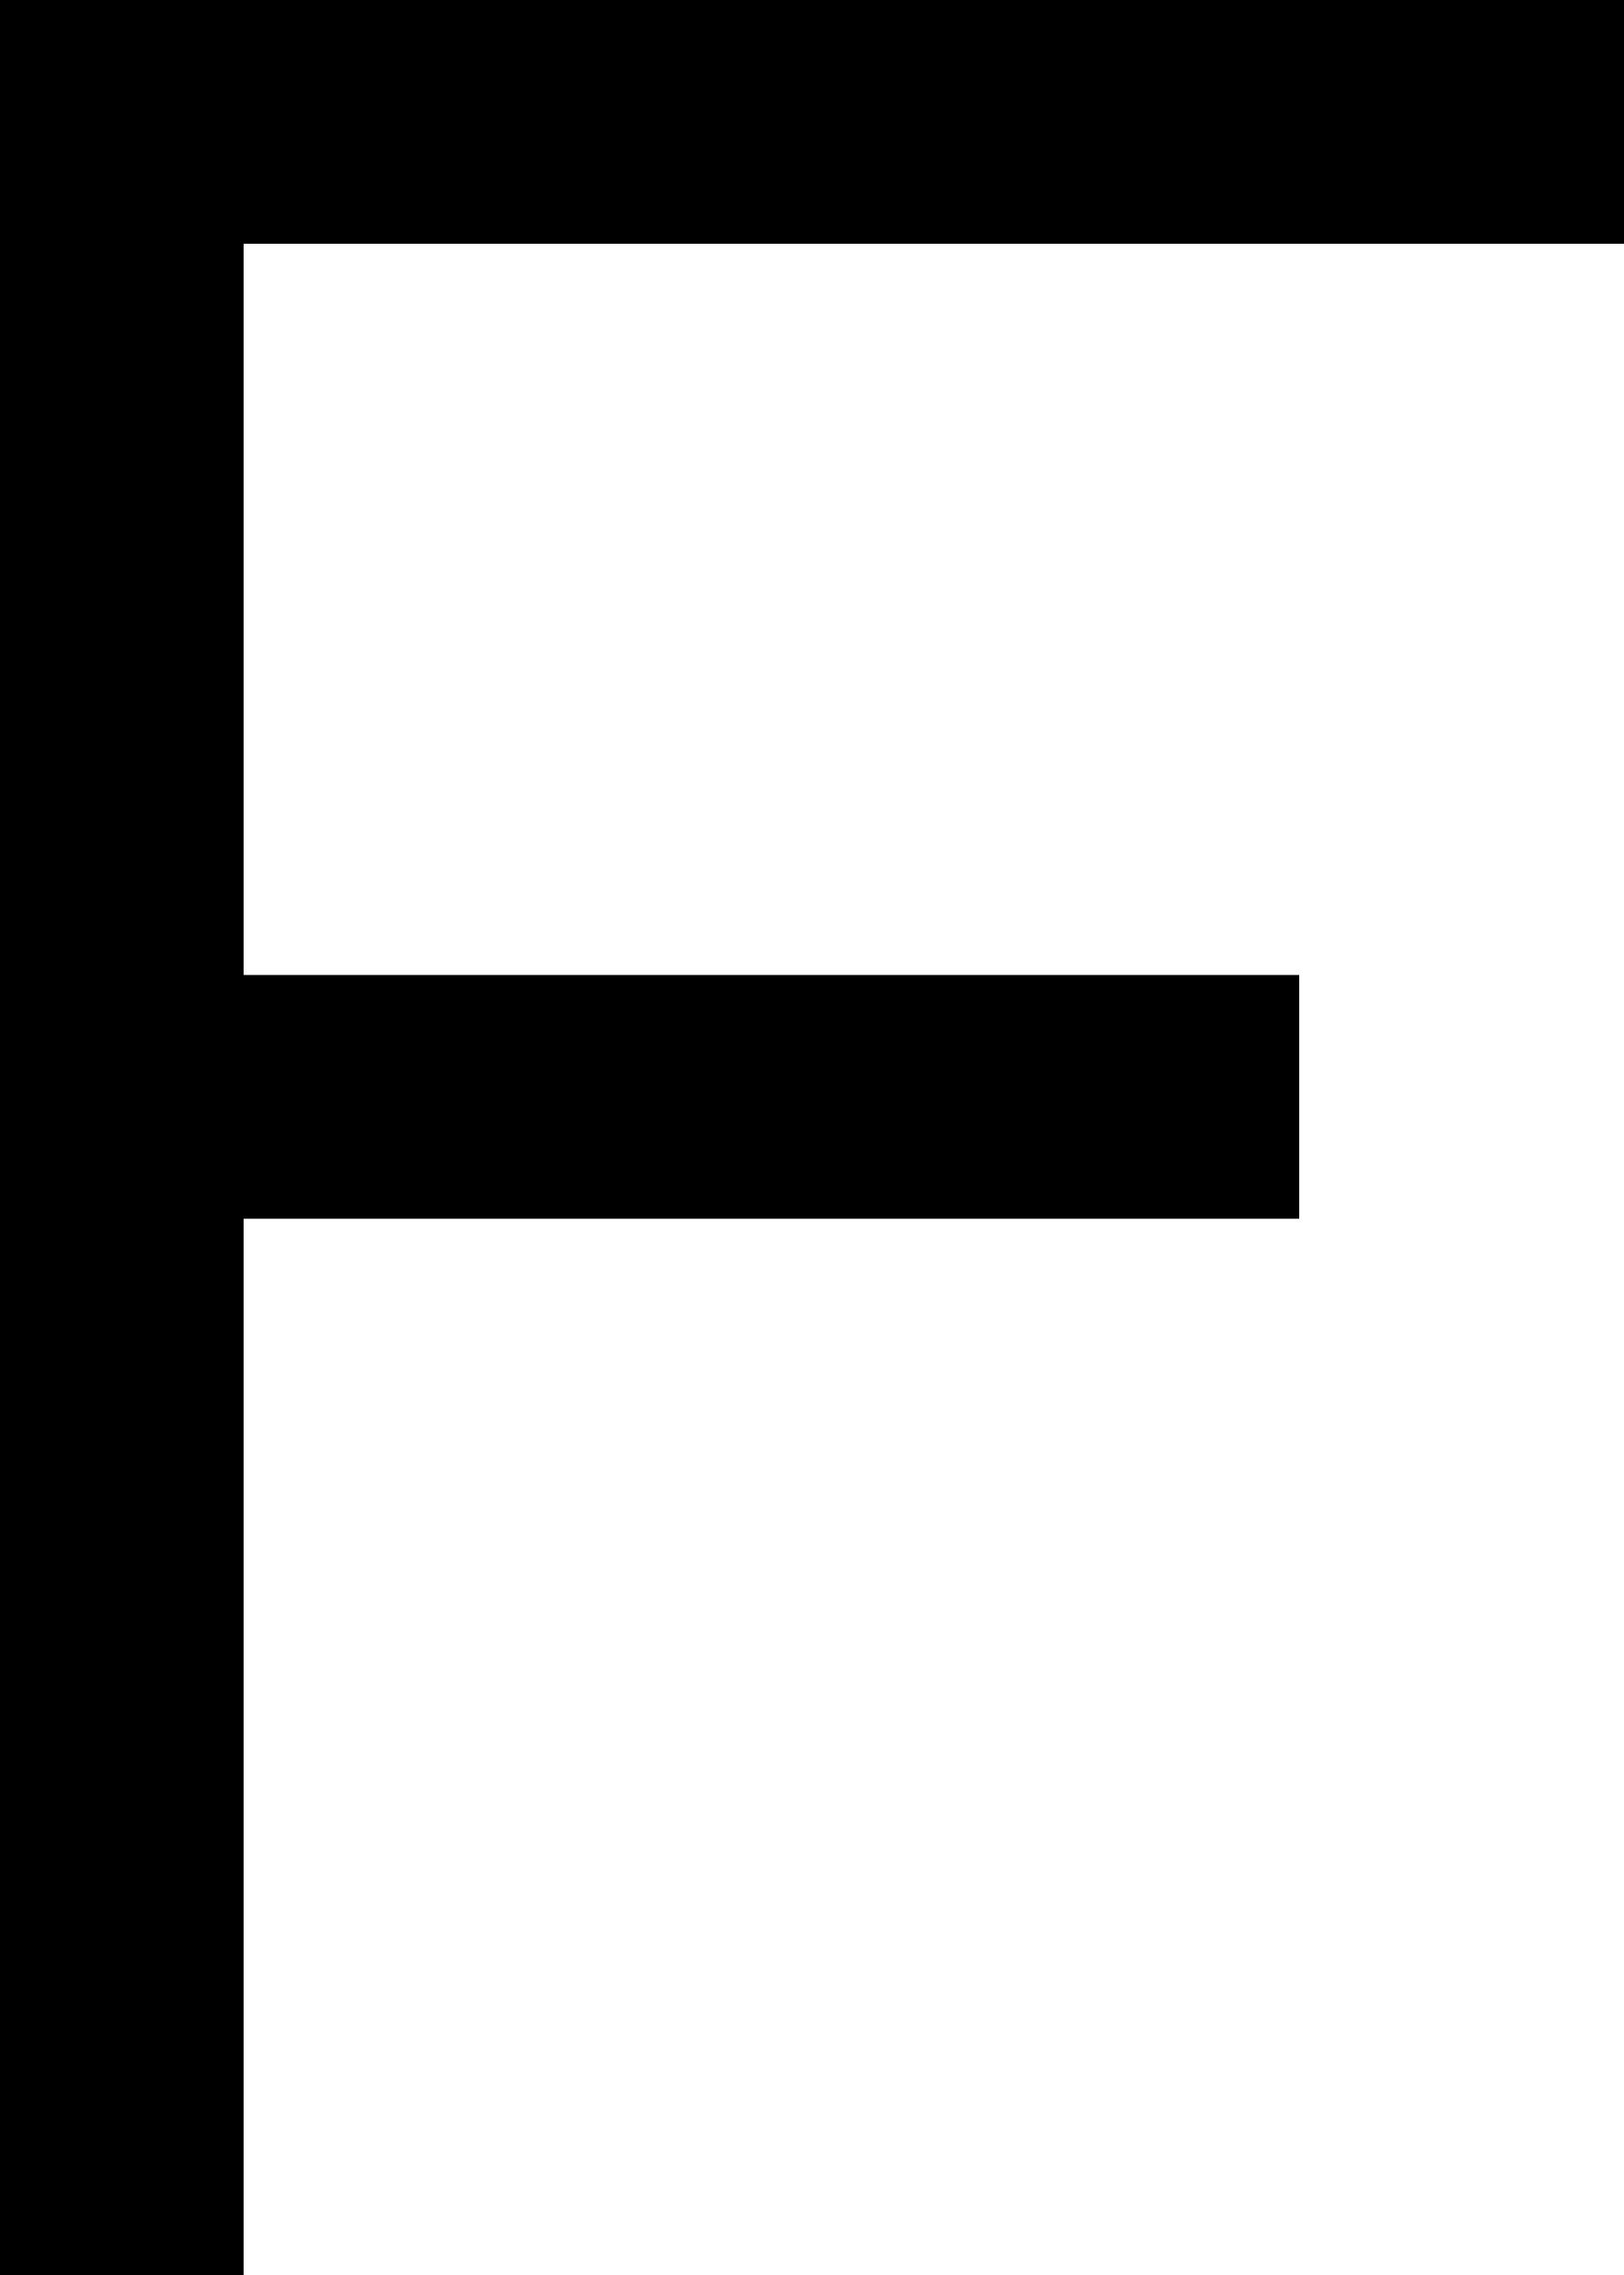 <svg xmlns="http://www.w3.org/2000/svg" viewBox="0 0 320 448">
  <path d="M 24 0 L 0 0 L 24 0 L 0 0 L 0 24 L 0 24 L 0 216 L 0 216 L 0 424 L 0 424 L 0 448 L 0 448 L 48 448 L 48 448 L 48 424 L 48 424 L 48 240 L 48 240 L 232 240 L 256 240 L 256 192 L 256 192 L 232 192 L 48 192 L 48 48 L 48 48 L 296 48 L 320 48 L 320 0 L 320 0 L 296 0 L 24 0 Z" />
</svg>